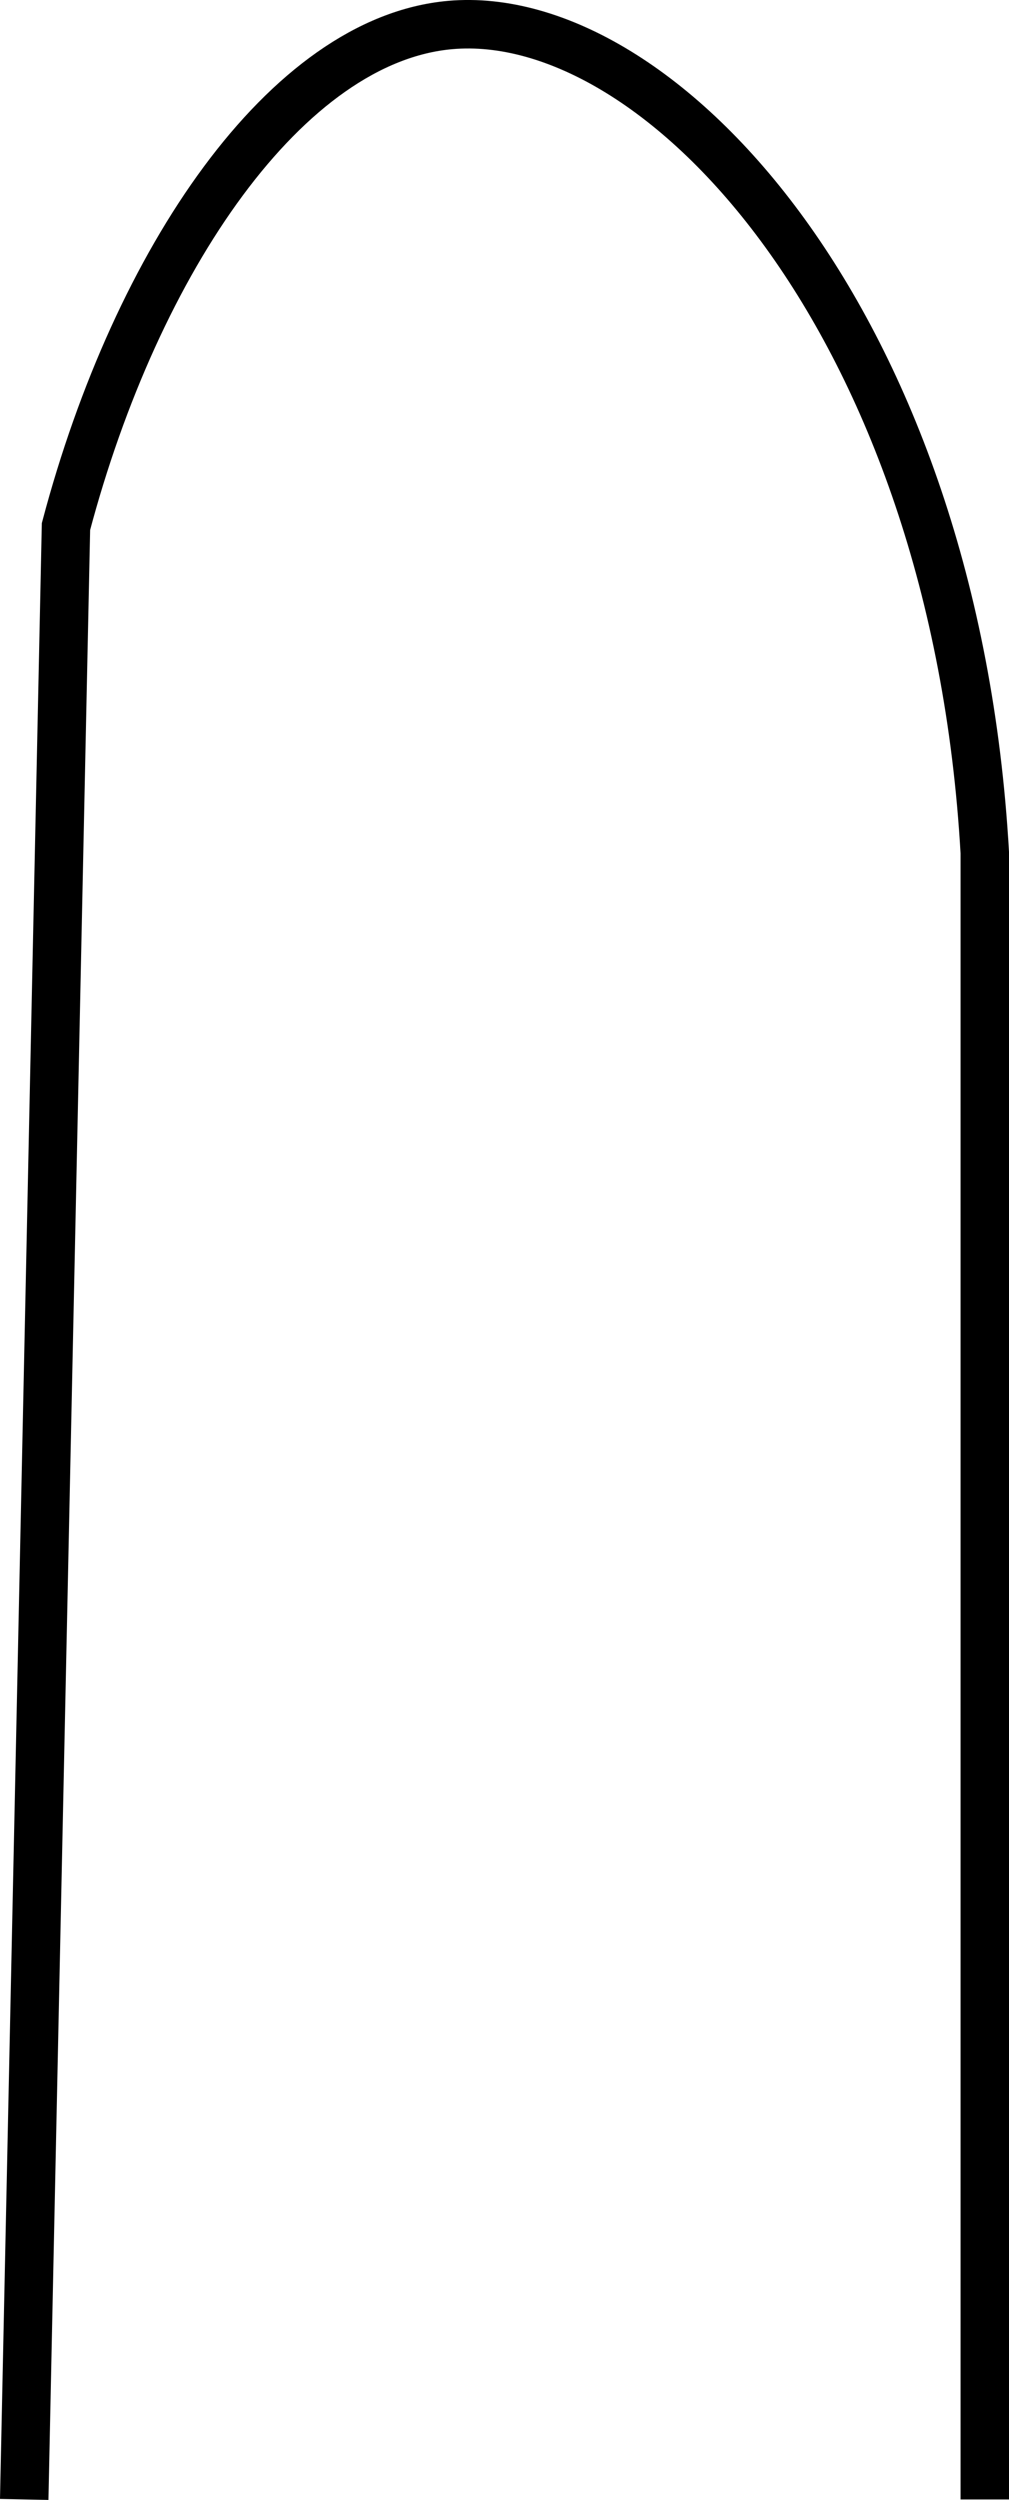 <svg id="Layer_1" data-name="Layer 1" xmlns="http://www.w3.org/2000/svg" viewBox="0 0 104.14 257.81"><defs><style>.cls-1{fill:none;stroke:#000;stroke-miterlimit:10;stroke-width:5px;}</style></defs><title>module-1</title><path class="cls-1" d="M306.14,283l4.31-203.45C317.76,52,333.23,29.33,350.1,27.83c21.77-1.93,52.06,30.79,55.18,85.34V283" transform="translate(-303.64 -25.25)"/></svg>
